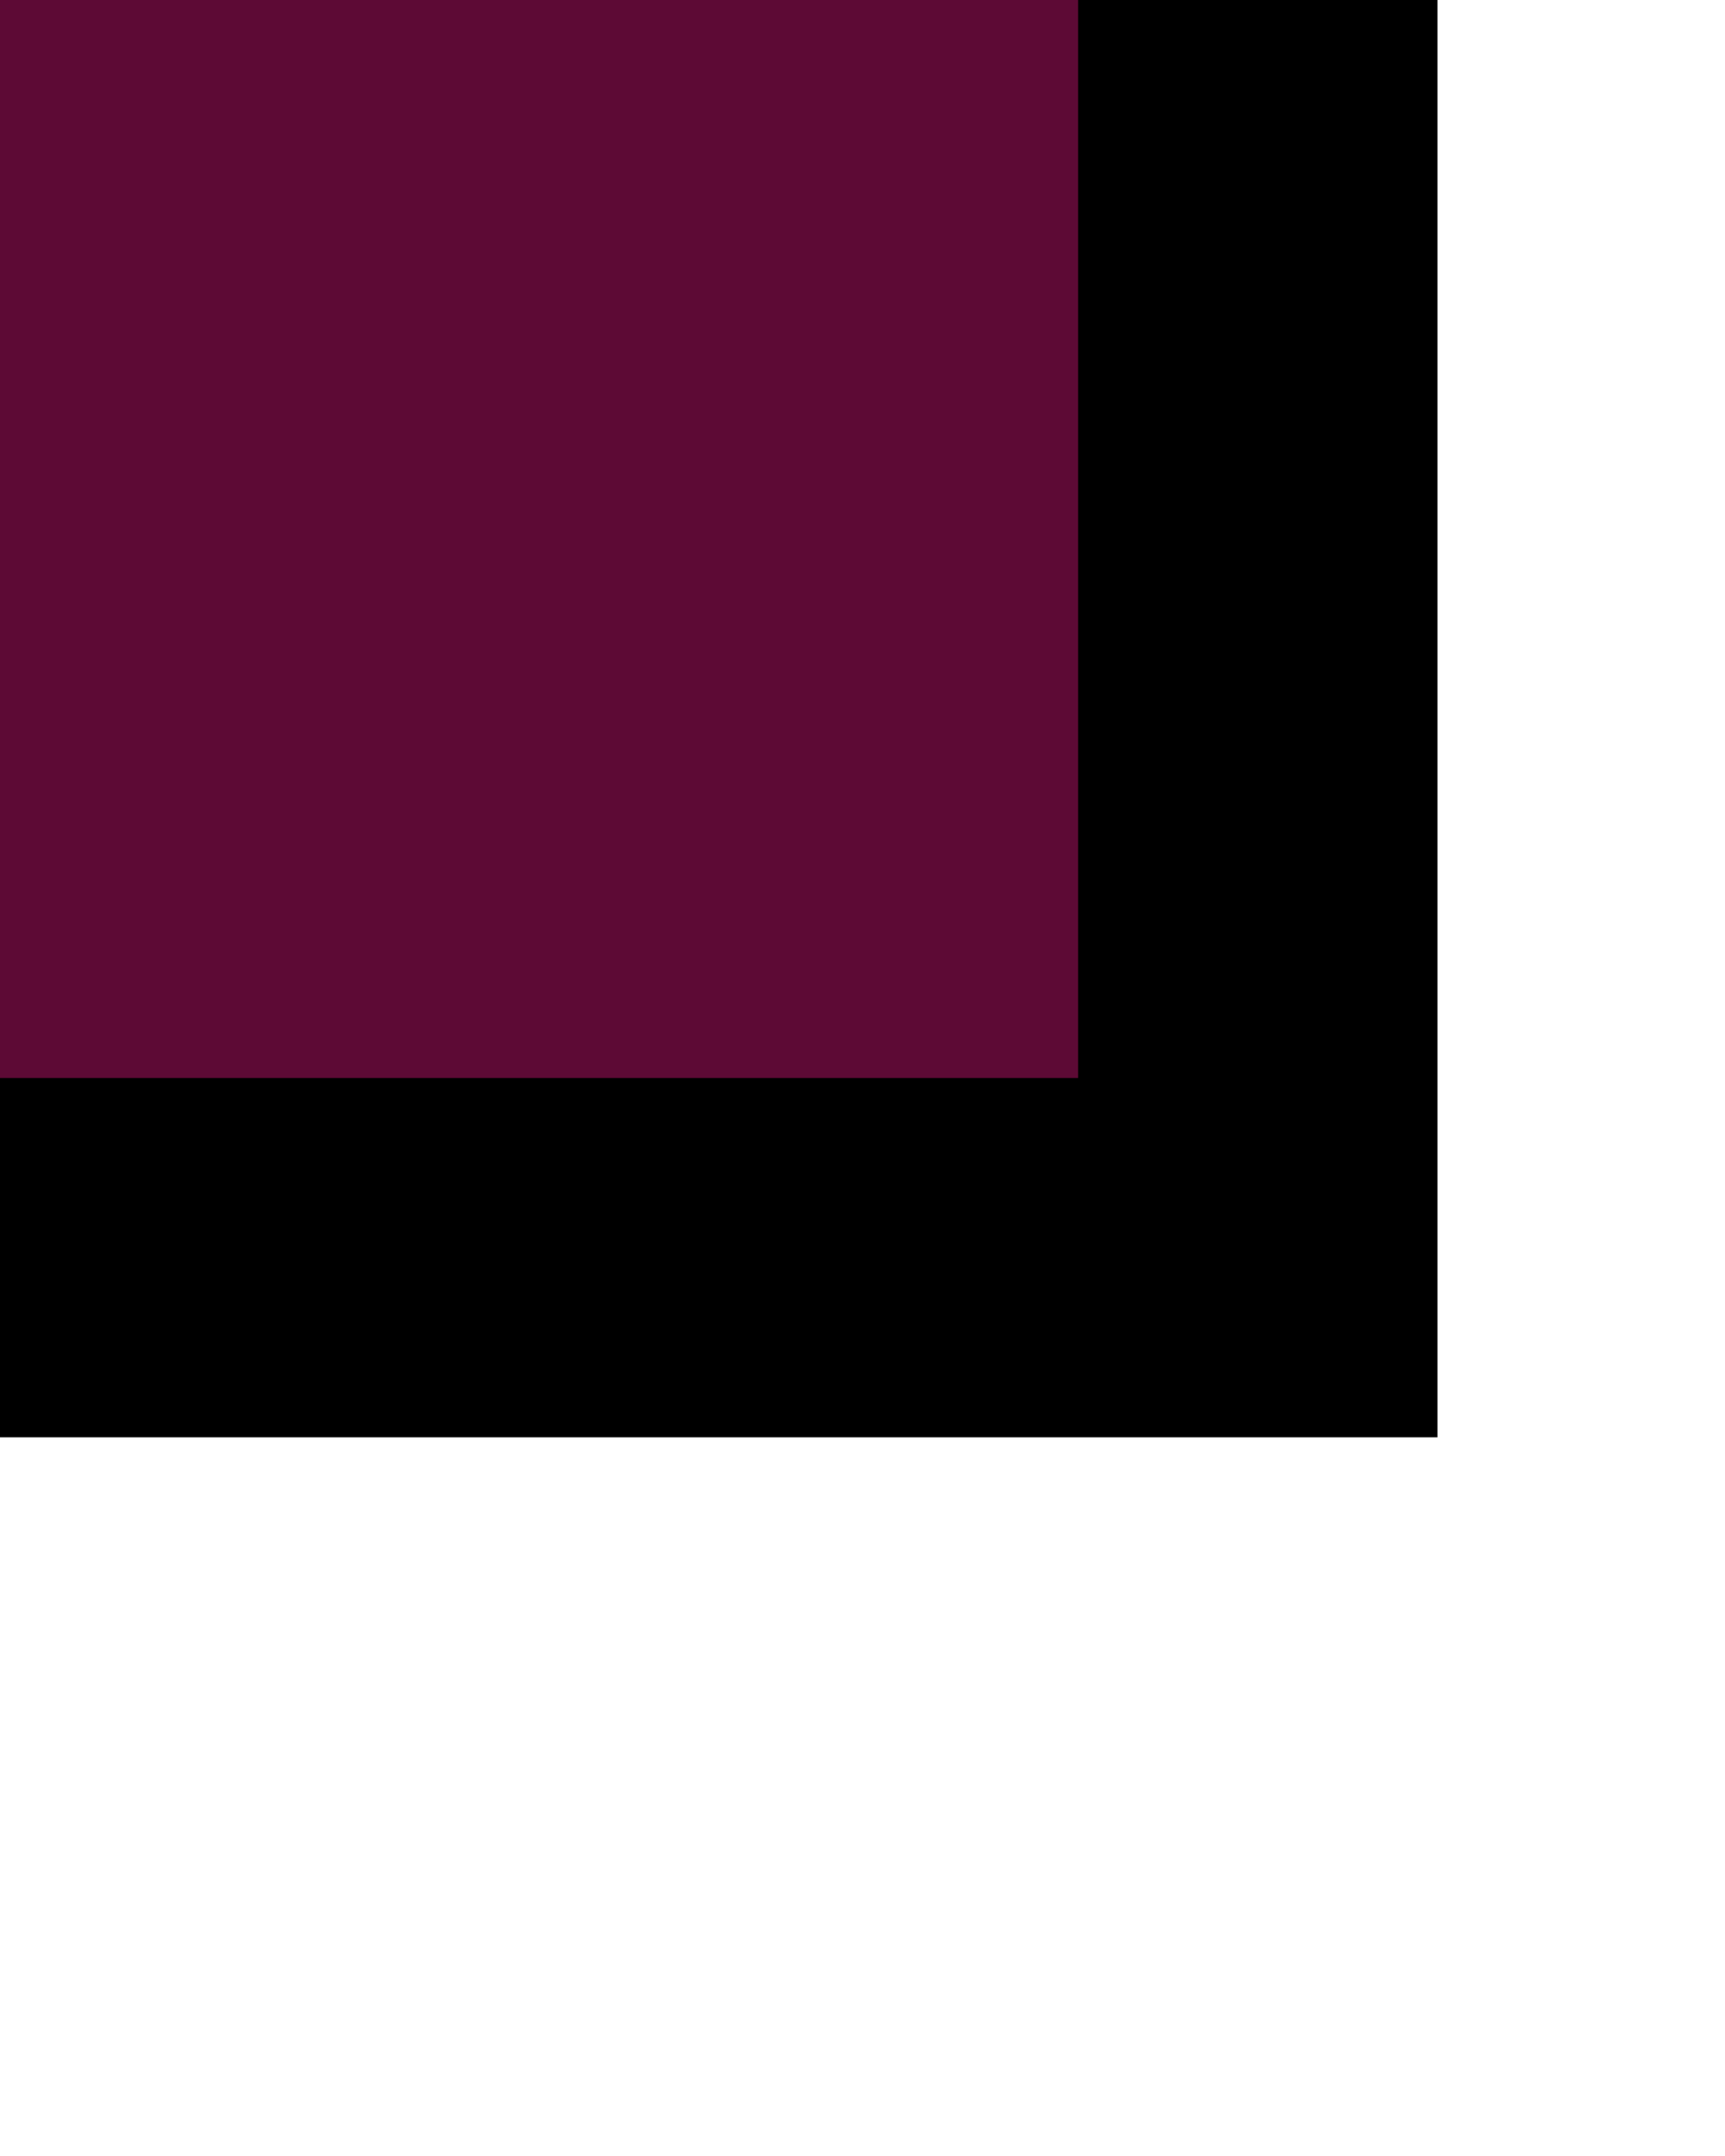 <svg width="480px" height="600px" xmlns="http://www.w3.org/2000/svg">
<meta name="fuzzy" content="maxDifference=3; totalPixels=90000" />
<defs>
    <filter id="filter" filterUnits="objectBoundingBox" x="0" y="0" width="100%" height="100%">
    	<feFlood x="0" y="0" width="300" height="300" flood-color="rgb(93, 10, 53)" result="flood1" color-interpolation-filters="sRGB"/>
        <feConvolveMatrix order="3,3" divisor="1" kernelMatrix="0 0 0 
                                                                0 1 0 
                                                                0 0 0 " preserveAlpha="true"></feConvolveMatrix>
    </filter> 
</defs>
<rect x="0" y="0" width="400" height="400" filter="url(#filter)"/>
</svg>
